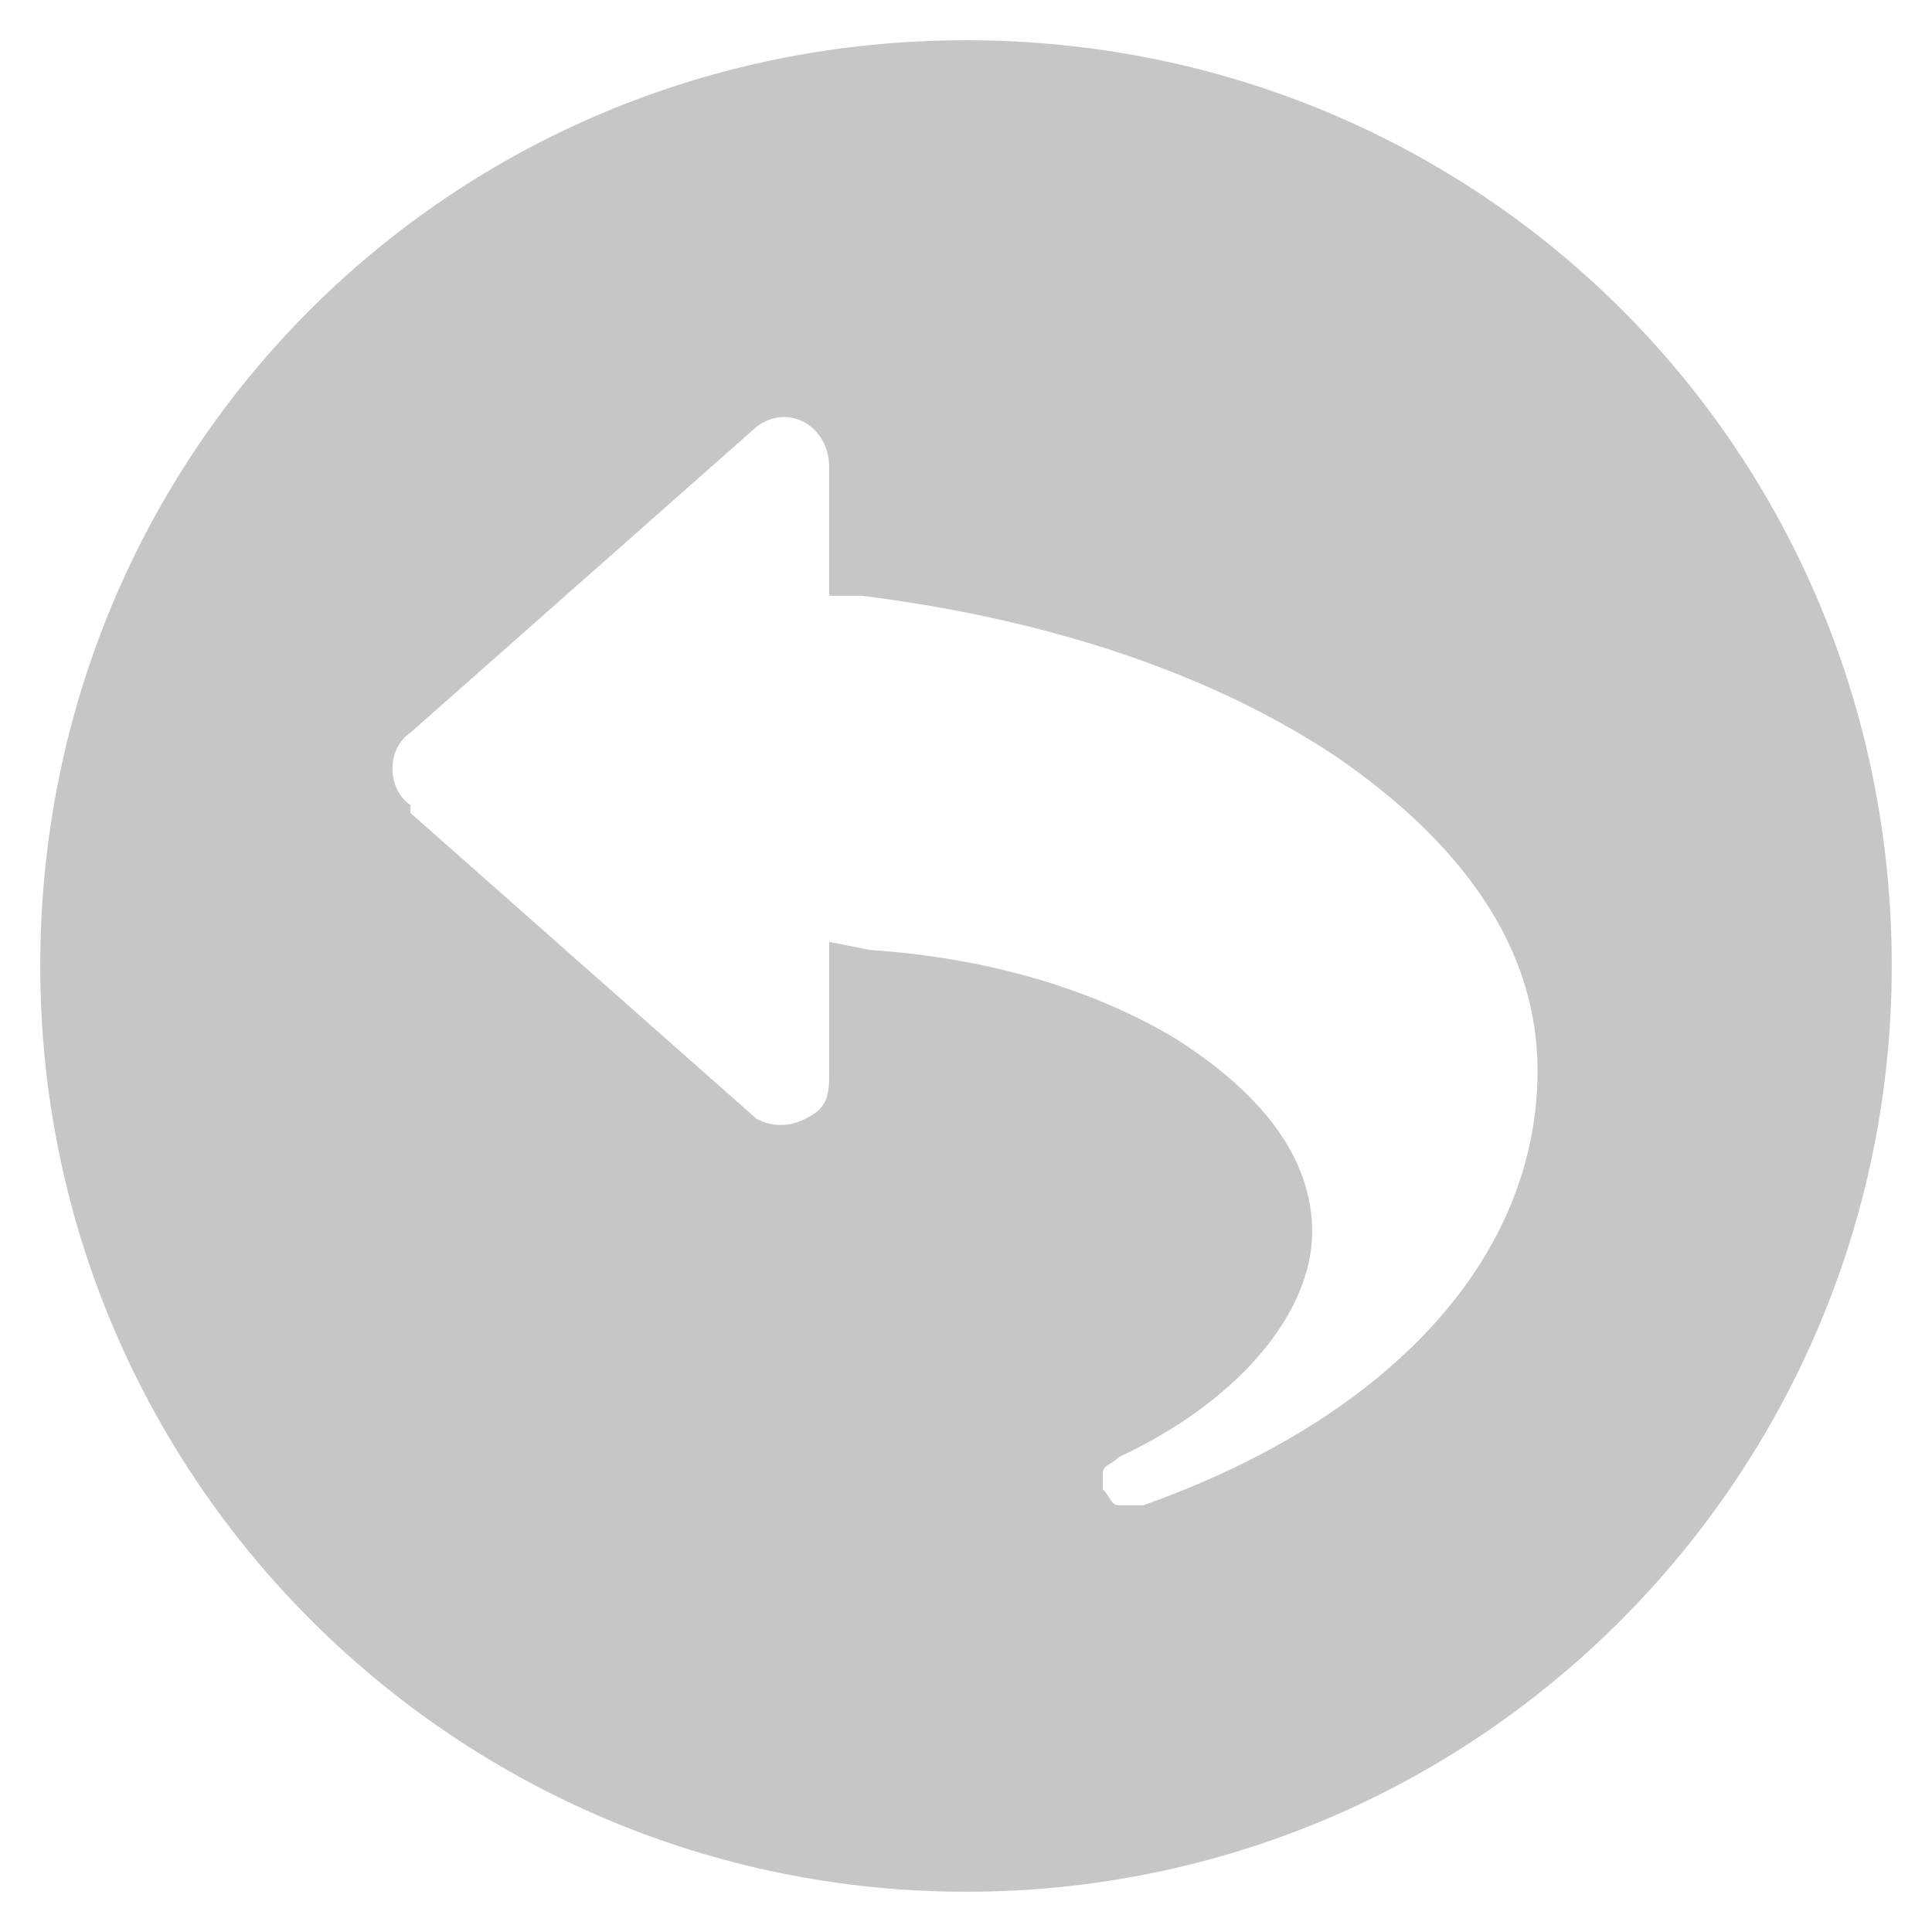 <?xml version="1.0" encoding="utf-8"?>
<!-- Generator: Adobe Illustrator 24.0.1, SVG Export Plug-In . SVG Version: 6.00 Build 0)  -->
<svg version="1.1" id="Camada_1" xmlns="http://www.w3.org/2000/svg" xmlns:xlink="http://www.w3.org/1999/xlink" x="0px" y="0px"
	 viewBox="0 0 24 24" style="enable-background:new 0 0 24 24;" xml:space="preserve">
<style type="text/css">
	.st0{fill:#C7C6C6;}
	.st1{fill:#010202;}
</style>
<path class="st0" d="M12,0.5C5.6,0.5,0.5,5.6,0.5,12c0,6.4,5.2,11.5,11.5,11.5c6.4,0,11.5-5.2,11.5-11.5C23.5,5.6,18.4,0.5,12,0.5z
	 M14.2,18.7c-0.1,0-0.2,0-0.3,0c-0.1,0-0.1-0.1-0.2-0.2c0-0.1,0-0.2,0-0.2c0-0.1,0.1-0.1,0.2-0.2c1.5-0.7,2.4-1.8,2.4-2.8
	c0-0.9-0.6-1.7-1.7-2.4c-1-0.6-2.3-1-3.8-1.1l-0.5-0.1l0,0.5l0,1.2c0,0.3-0.1,0.4-0.3,0.5C9.8,14,9.6,14,9.4,13.9l-4.3-3.8l0,0
	l0-0.1c-0.3-0.2-0.3-0.7,0-0.9l4.3-3.8c0.4-0.3,0.9,0,0.9,0.5l0,1.2l0,0.4l0.4,0c2.4,0.3,4.4,1,5.9,2c1.6,1.1,2.5,2.4,2.5,3.9
	C19.1,15.6,17.3,17.6,14.2,18.7z"/>
</svg>
